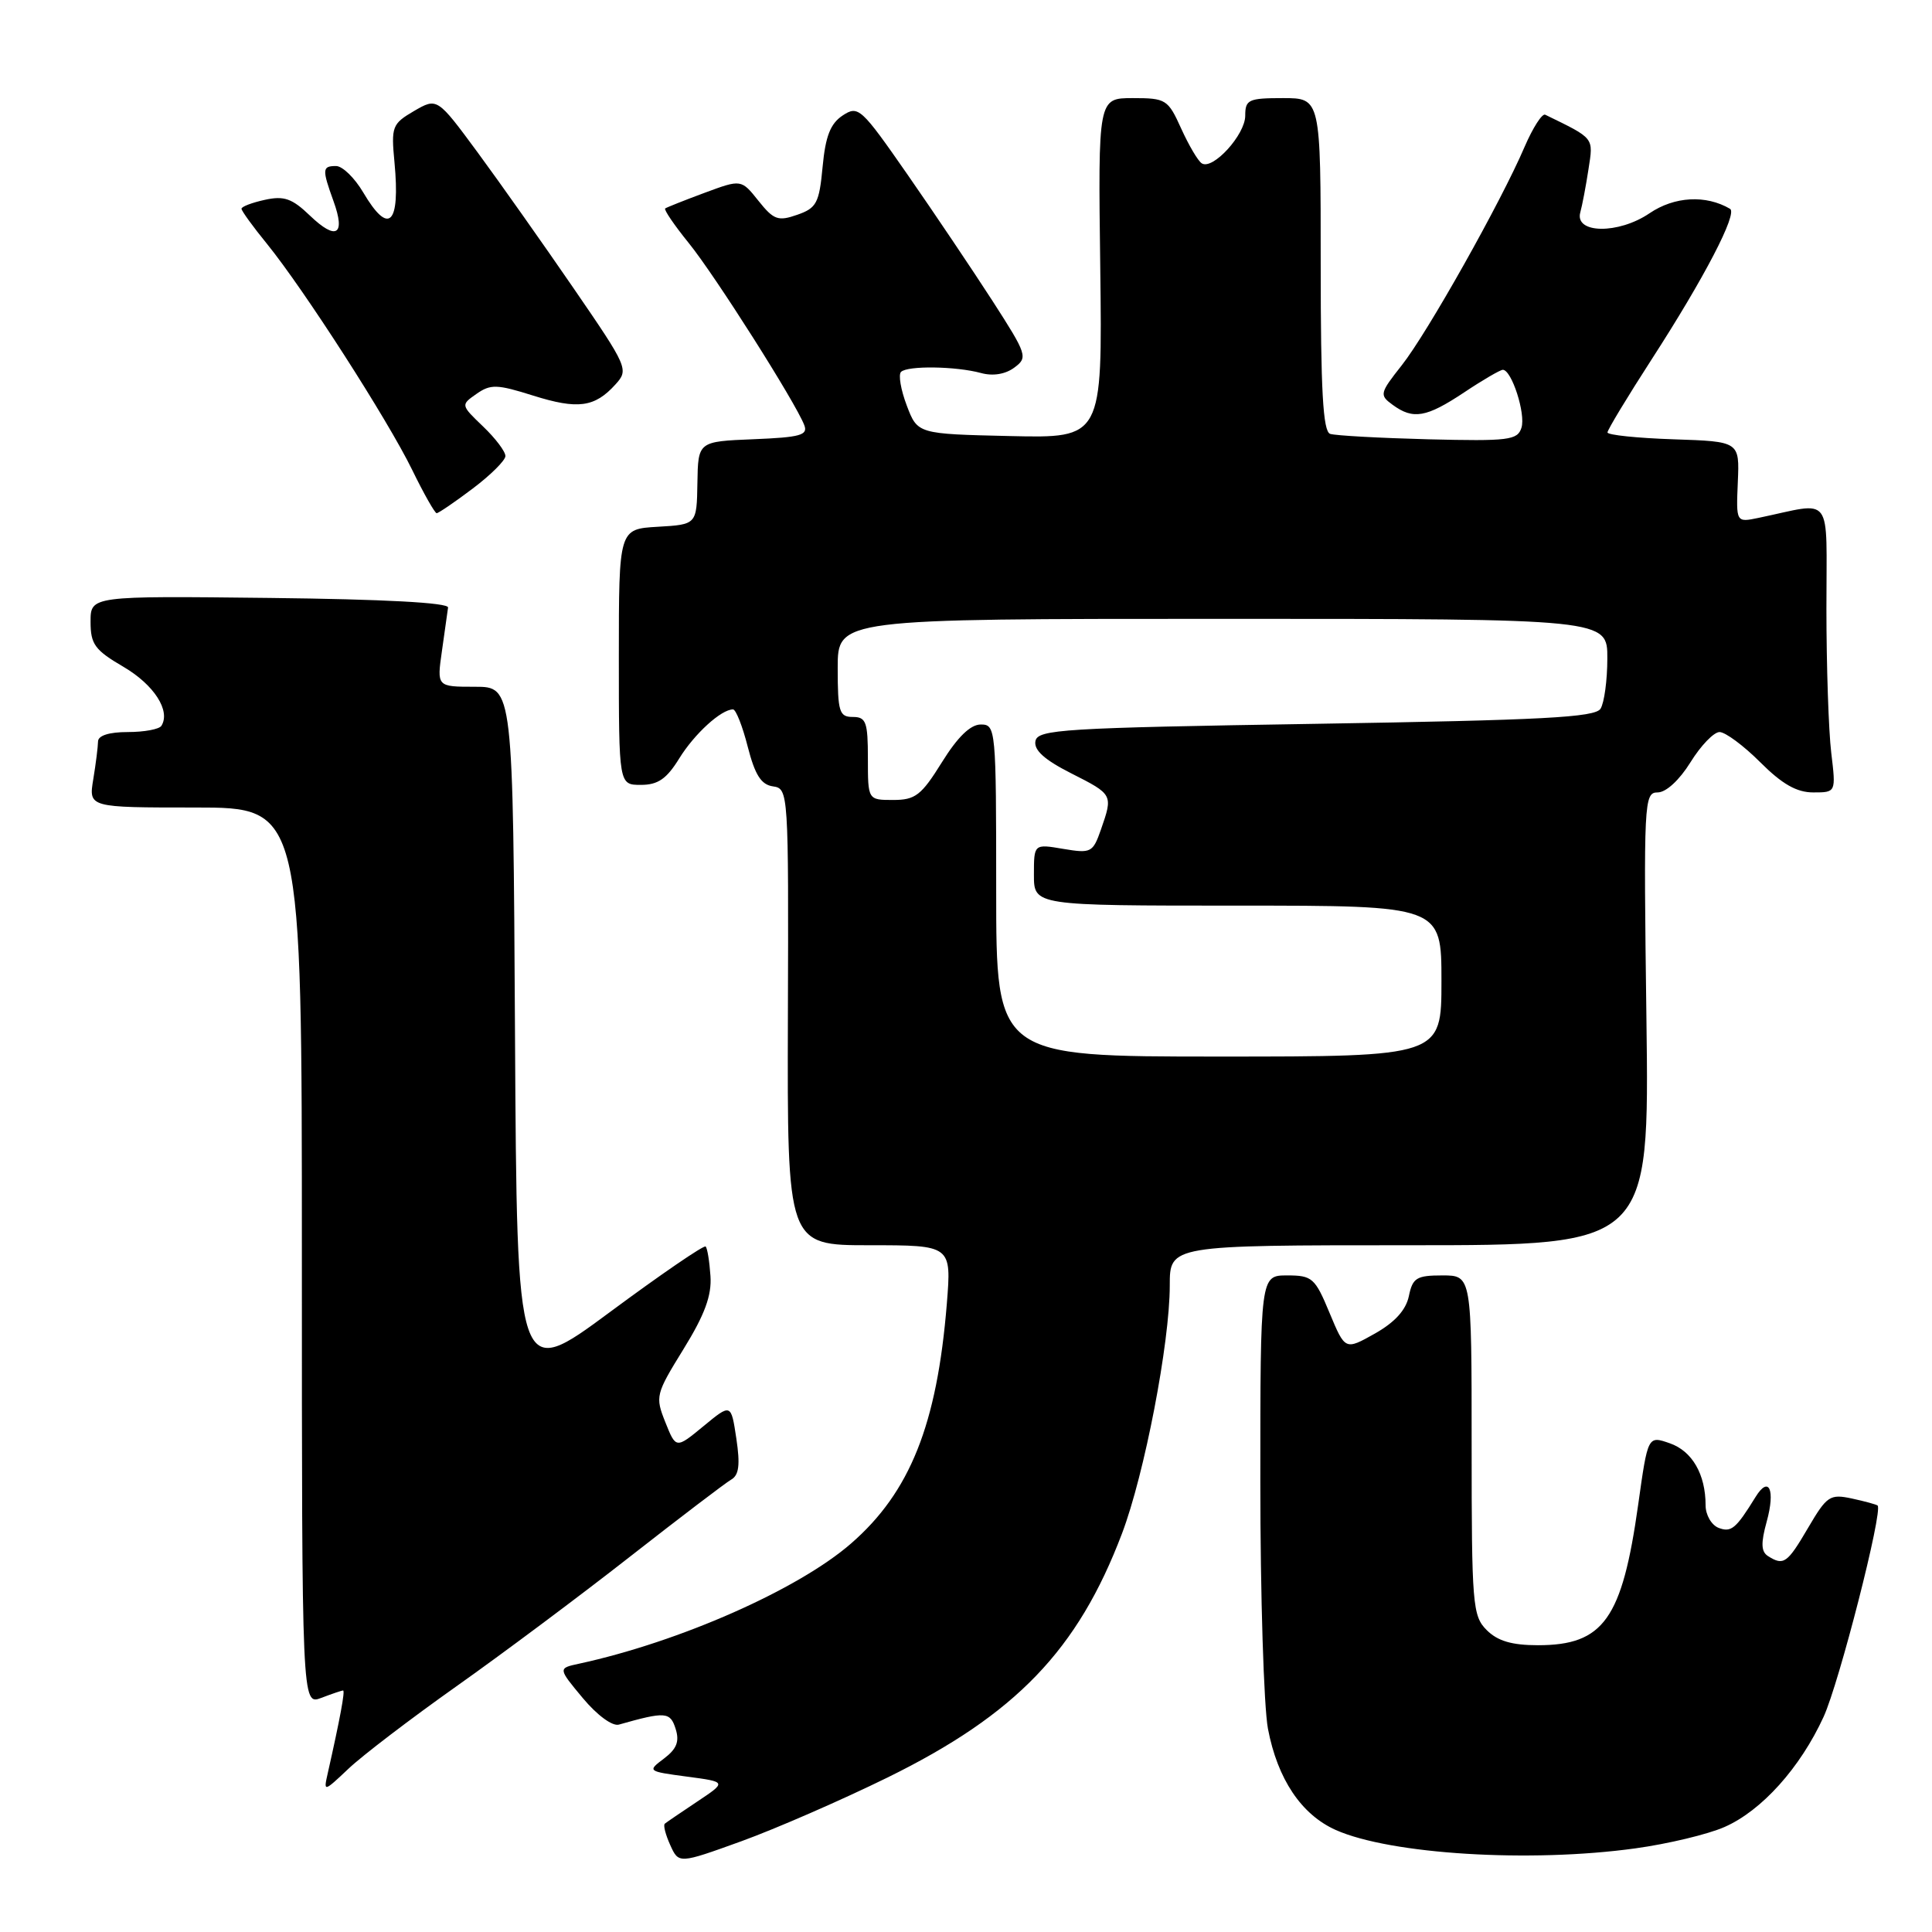 <?xml version="1.0" encoding="UTF-8" standalone="no"?>
<!DOCTYPE svg PUBLIC "-//W3C//DTD SVG 1.1//EN" "http://www.w3.org/Graphics/SVG/1.1/DTD/svg11.dtd" >
<svg xmlns="http://www.w3.org/2000/svg" xmlns:xlink="http://www.w3.org/1999/xlink" version="1.1" viewBox="0 0 256 256">
 <g >
 <path fill="currentColor"
d=" M 117.60 235.53 C 134.61 227.17 142.82 218.63 148.67 203.20 C 151.65 195.34 155.00 177.94 155.00 170.33 C 155.00 165.00 155.00 165.00 186.77 165.00 C 218.55 165.00 218.55 165.00 218.16 135.00 C 217.78 106.16 217.84 105.00 219.65 105.00 C 220.76 105.00 222.53 103.37 224.00 101.00 C 225.36 98.80 227.09 97.00 227.85 97.00 C 228.61 97.00 231.04 98.80 233.24 101.00 C 236.14 103.90 238.07 105.00 240.26 105.00 C 243.28 105.00 243.28 105.00 242.65 99.75 C 242.30 96.86 242.01 88.26 242.01 80.63 C 242.00 65.11 243.06 66.53 233.02 68.62 C 230.04 69.24 230.04 69.24 230.27 63.87 C 230.50 58.50 230.50 58.50 221.75 58.21 C 216.94 58.05 213.00 57.64 213.00 57.30 C 213.00 56.96 215.64 52.59 218.87 47.59 C 225.82 36.84 230.27 28.28 229.24 27.67 C 226.04 25.79 221.87 26.02 218.57 28.26 C 214.45 31.06 208.60 30.98 209.40 28.13 C 209.65 27.23 210.14 24.67 210.48 22.44 C 211.14 18.17 211.33 18.41 204.75 15.20 C 204.34 15.00 203.11 16.92 202.01 19.47 C 198.89 26.76 189.14 44.10 185.75 48.39 C 182.81 52.11 182.76 52.35 184.53 53.64 C 187.25 55.63 188.99 55.33 194.00 52.00 C 196.47 50.35 198.78 49.01 199.13 49.00 C 200.30 49.00 202.19 54.84 201.60 56.68 C 201.08 58.33 199.92 58.47 189.26 58.21 C 182.79 58.04 176.94 57.72 176.25 57.49 C 175.30 57.16 175.00 51.76 175.00 35.03 C 175.00 13.00 175.00 13.00 170.00 13.00 C 165.43 13.00 165.00 13.20 165.00 15.33 C 165.00 17.85 160.71 22.56 159.25 21.65 C 158.75 21.35 157.53 19.27 156.52 17.05 C 154.77 13.17 154.50 13.00 150.10 13.00 C 145.50 13.00 145.50 13.00 145.79 35.53 C 146.07 58.06 146.07 58.06 133.83 57.78 C 121.58 57.50 121.58 57.50 120.15 53.73 C 119.36 51.65 119.02 49.65 119.39 49.28 C 120.24 48.43 126.66 48.52 130.00 49.43 C 131.56 49.86 133.22 49.59 134.40 48.71 C 136.22 47.37 136.10 47.00 131.53 39.90 C 128.90 35.83 123.85 28.31 120.29 23.19 C 114.09 14.27 113.73 13.94 111.66 15.30 C 110.03 16.38 109.38 18.05 109.00 22.10 C 108.55 26.91 108.20 27.57 105.64 28.46 C 103.10 29.35 102.52 29.14 100.50 26.61 C 98.22 23.75 98.22 23.75 93.36 25.55 C 90.69 26.54 88.34 27.48 88.14 27.62 C 87.94 27.77 89.34 29.83 91.26 32.20 C 94.74 36.49 105.42 53.33 106.57 56.33 C 107.09 57.66 106.05 57.95 99.84 58.20 C 92.50 58.50 92.50 58.50 92.41 64.00 C 92.32 69.50 92.32 69.50 87.16 69.80 C 82.00 70.10 82.00 70.10 82.00 87.05 C 82.00 104.00 82.00 104.00 84.92 104.00 C 87.18 104.00 88.33 103.21 90.00 100.50 C 92.02 97.23 95.56 94.00 97.13 94.00 C 97.51 94.00 98.39 96.23 99.08 98.95 C 100.04 102.69 100.86 103.98 102.43 104.20 C 104.47 104.50 104.50 104.87 104.40 134.75 C 104.31 165.00 104.31 165.00 115.20 165.00 C 126.08 165.00 126.08 165.00 125.46 172.75 C 124.16 188.78 120.58 197.73 112.76 204.53 C 105.74 210.63 90.05 217.56 76.72 220.45 C 73.93 221.05 73.93 221.05 77.22 225.00 C 79.11 227.27 81.14 228.76 82.00 228.52 C 88.18 226.77 88.81 226.82 89.52 229.07 C 90.06 230.75 89.67 231.74 87.99 233.01 C 85.76 234.69 85.79 234.71 91.02 235.41 C 96.30 236.11 96.30 236.11 92.40 238.71 C 90.26 240.14 88.31 241.46 88.09 241.65 C 87.86 241.84 88.19 243.11 88.81 244.48 C 89.94 246.97 89.94 246.97 98.22 243.98 C 102.77 242.33 111.49 238.53 117.60 235.53 Z  M 216.68 244.92 C 220.98 244.33 226.30 243.06 228.50 242.09 C 233.43 239.93 238.54 234.24 241.64 227.48 C 243.71 222.95 249.54 200.15 248.79 199.49 C 248.63 199.35 247.09 198.93 245.38 198.56 C 242.47 197.94 242.07 198.21 239.58 202.45 C 236.82 207.16 236.34 207.50 234.27 206.19 C 233.35 205.60 233.31 204.48 234.10 201.61 C 235.26 197.40 234.40 195.48 232.63 198.34 C 230.02 202.57 229.40 203.09 227.72 202.45 C 226.78 202.08 226.00 200.74 226.00 199.46 C 226.00 195.35 224.22 192.27 221.25 191.24 C 218.35 190.23 218.35 190.23 217.07 199.36 C 214.94 214.54 212.48 218.00 203.78 218.00 C 200.33 218.00 198.44 217.44 197.00 216.00 C 195.12 214.12 195.00 212.67 195.00 191.50 C 195.00 169.00 195.00 169.00 191.12 169.00 C 187.70 169.00 187.18 169.32 186.68 171.75 C 186.29 173.60 184.81 175.22 182.17 176.71 C 178.24 178.92 178.24 178.92 176.17 173.96 C 174.25 169.33 173.87 169.00 170.56 169.00 C 167.00 169.00 167.00 169.00 167.00 196.36 C 167.00 211.41 167.46 226.13 168.01 229.07 C 169.28 235.74 172.43 240.44 176.99 242.48 C 184.24 245.71 202.72 246.85 216.68 244.92 Z  M 60.47 223.45 C 66.51 219.18 76.86 211.45 83.47 206.27 C 90.09 201.09 96.12 196.50 96.88 196.06 C 97.92 195.47 98.09 194.10 97.57 190.62 C 96.87 185.96 96.87 185.96 93.22 188.97 C 89.57 191.98 89.57 191.98 88.16 188.45 C 86.80 185.04 86.88 184.74 90.57 178.76 C 93.38 174.21 94.32 171.66 94.14 169.08 C 94.01 167.15 93.73 165.39 93.50 165.17 C 93.28 164.95 87.56 168.86 80.80 173.87 C 68.50 182.97 68.50 182.97 68.24 136.98 C 67.98 91.00 67.98 91.00 62.93 91.00 C 57.88 91.00 57.88 91.00 58.56 86.25 C 58.93 83.64 59.30 81.05 59.37 80.50 C 59.45 79.86 50.85 79.40 35.75 79.23 C 12.00 78.96 12.00 78.96 12.00 82.39 C 12.00 85.37 12.56 86.14 16.38 88.37 C 20.41 90.74 22.63 94.18 21.39 96.17 C 21.11 96.63 19.11 97.00 16.94 97.00 C 14.46 97.00 13.00 97.46 12.99 98.25 C 12.98 98.94 12.70 101.19 12.36 103.25 C 11.74 107.00 11.74 107.00 25.87 107.00 C 40.00 107.00 40.00 107.00 40.00 166.48 C 40.00 225.95 40.00 225.95 42.57 224.98 C 43.98 224.44 45.28 224.00 45.46 224.00 C 45.75 224.00 45.06 227.73 43.42 235.00 C 42.86 237.47 42.90 237.46 46.18 234.36 C 48.00 232.63 54.44 227.72 60.47 223.45 Z  M 62.62 64.75 C 65.00 62.96 66.95 61.02 66.97 60.44 C 66.99 59.85 65.66 58.09 64.02 56.52 C 61.04 53.66 61.04 53.66 63.14 52.19 C 65.01 50.88 65.86 50.91 70.65 52.42 C 76.57 54.28 78.80 53.98 81.55 50.94 C 83.33 48.98 83.21 48.69 76.02 38.22 C 71.97 32.32 66.25 24.22 63.30 20.21 C 57.93 12.93 57.93 12.93 54.86 14.71 C 51.96 16.41 51.82 16.77 52.27 21.50 C 53.05 29.80 51.53 31.26 48.13 25.50 C 47.00 23.58 45.38 22.00 44.53 22.00 C 42.69 22.00 42.66 22.41 44.19 26.65 C 45.82 31.14 44.57 31.92 41.08 28.58 C 38.70 26.29 37.63 25.92 35.09 26.48 C 33.39 26.85 32.00 27.38 32.00 27.66 C 32.00 27.94 33.52 30.04 35.39 32.33 C 40.30 38.39 51.35 55.58 54.61 62.25 C 56.15 65.41 57.62 68.00 57.86 68.00 C 58.10 68.00 60.25 66.54 62.62 64.75 Z  M 132.00 118.00 C 132.00 96.52 131.95 96.00 129.96 96.00 C 128.59 96.00 126.89 97.65 124.81 101.00 C 122.08 105.39 121.29 106.00 118.35 106.00 C 115.00 106.00 115.00 106.00 115.00 100.50 C 115.00 95.67 114.76 95.00 113.00 95.00 C 111.21 95.00 111.00 94.33 111.00 88.50 C 111.00 82.00 111.00 82.00 162.00 82.00 C 213.00 82.00 213.00 82.00 212.98 87.25 C 212.98 90.14 212.57 93.13 212.08 93.91 C 211.35 95.06 204.47 95.42 174.36 95.91 C 140.76 96.45 137.50 96.65 137.20 98.20 C 136.97 99.39 138.40 100.68 141.94 102.47 C 147.49 105.28 147.49 105.29 145.88 109.92 C 144.81 112.98 144.57 113.10 140.88 112.48 C 137.00 111.82 137.00 111.82 137.00 115.91 C 137.00 120.00 137.00 120.00 164.00 120.00 C 191.00 120.00 191.00 120.00 191.00 130.00 C 191.00 140.00 191.00 140.00 161.50 140.00 C 132.00 140.00 132.00 140.00 132.00 118.00 Z "/>
</g>
</svg>